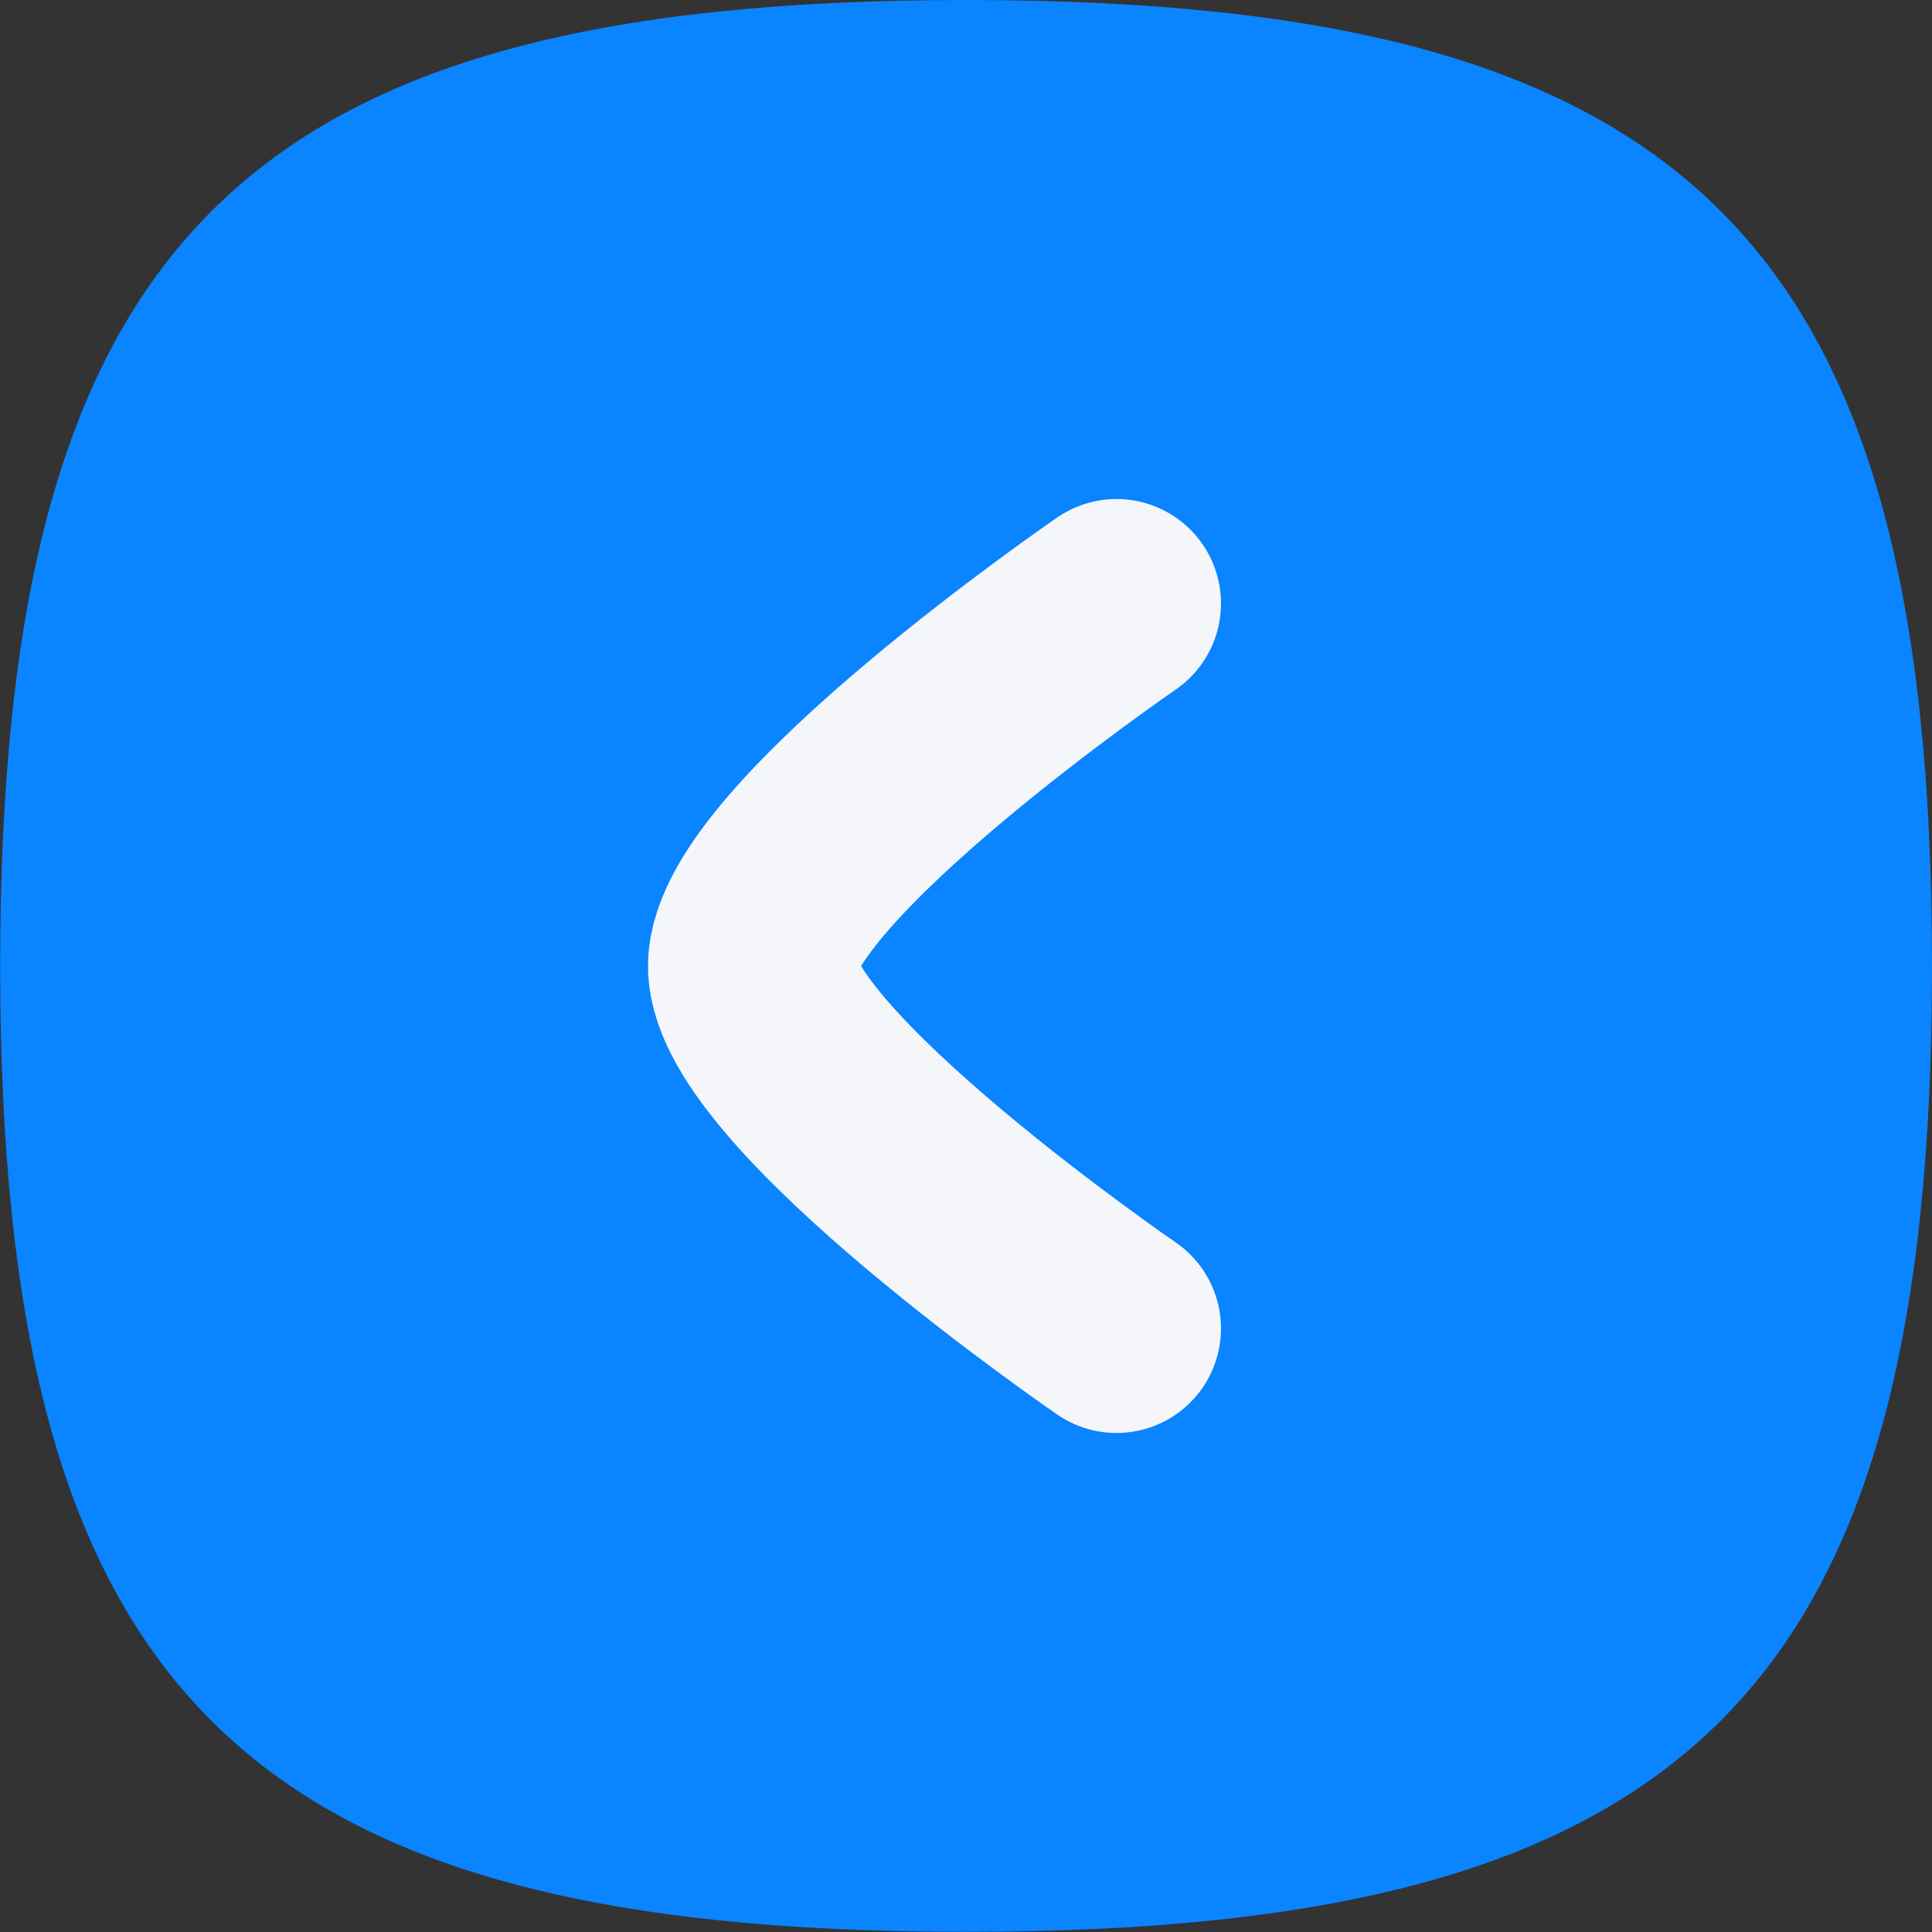 <svg id="Iconly_Curved_Arrow_-_Left_Circle" data-name="Iconly/Curved/Arrow - Left Circle" xmlns="http://www.w3.org/2000/svg" width="12.021" height="12.021" viewBox="0 0 12.021 12.021">
  <rect x="0" y="0" width="12.021" height="12.021" fill="#333333" stroke="none"/>
  <g id="Arrow_-_Left_Circle" data-name="Arrow - Left Circle" transform="translate(12.021 0) rotate(90)">
    <path id="Stroke_1" data-name="Stroke 1" d="M0,6.01c0,4.507,1.5,6.01,6.01,6.01s6.01-1.5,6.01-6.01S10.518,0,6.01,0,0,1.5,0,6.01Z" transform="translate(0 0)" fill="#0a84ff"/>
    <path id="Stroke_3" data-name="Stroke 3" d="M0,0S1.554,2.265,2.256,2.265,4.511,0,4.511,0" transform="translate(3.755 5.074)" fill="none" stroke="#f5f6fa" stroke-linecap="round" stroke-linejoin="round" stroke-miterlimit="10" stroke-width="1.3"/>
  </g>
</svg>
